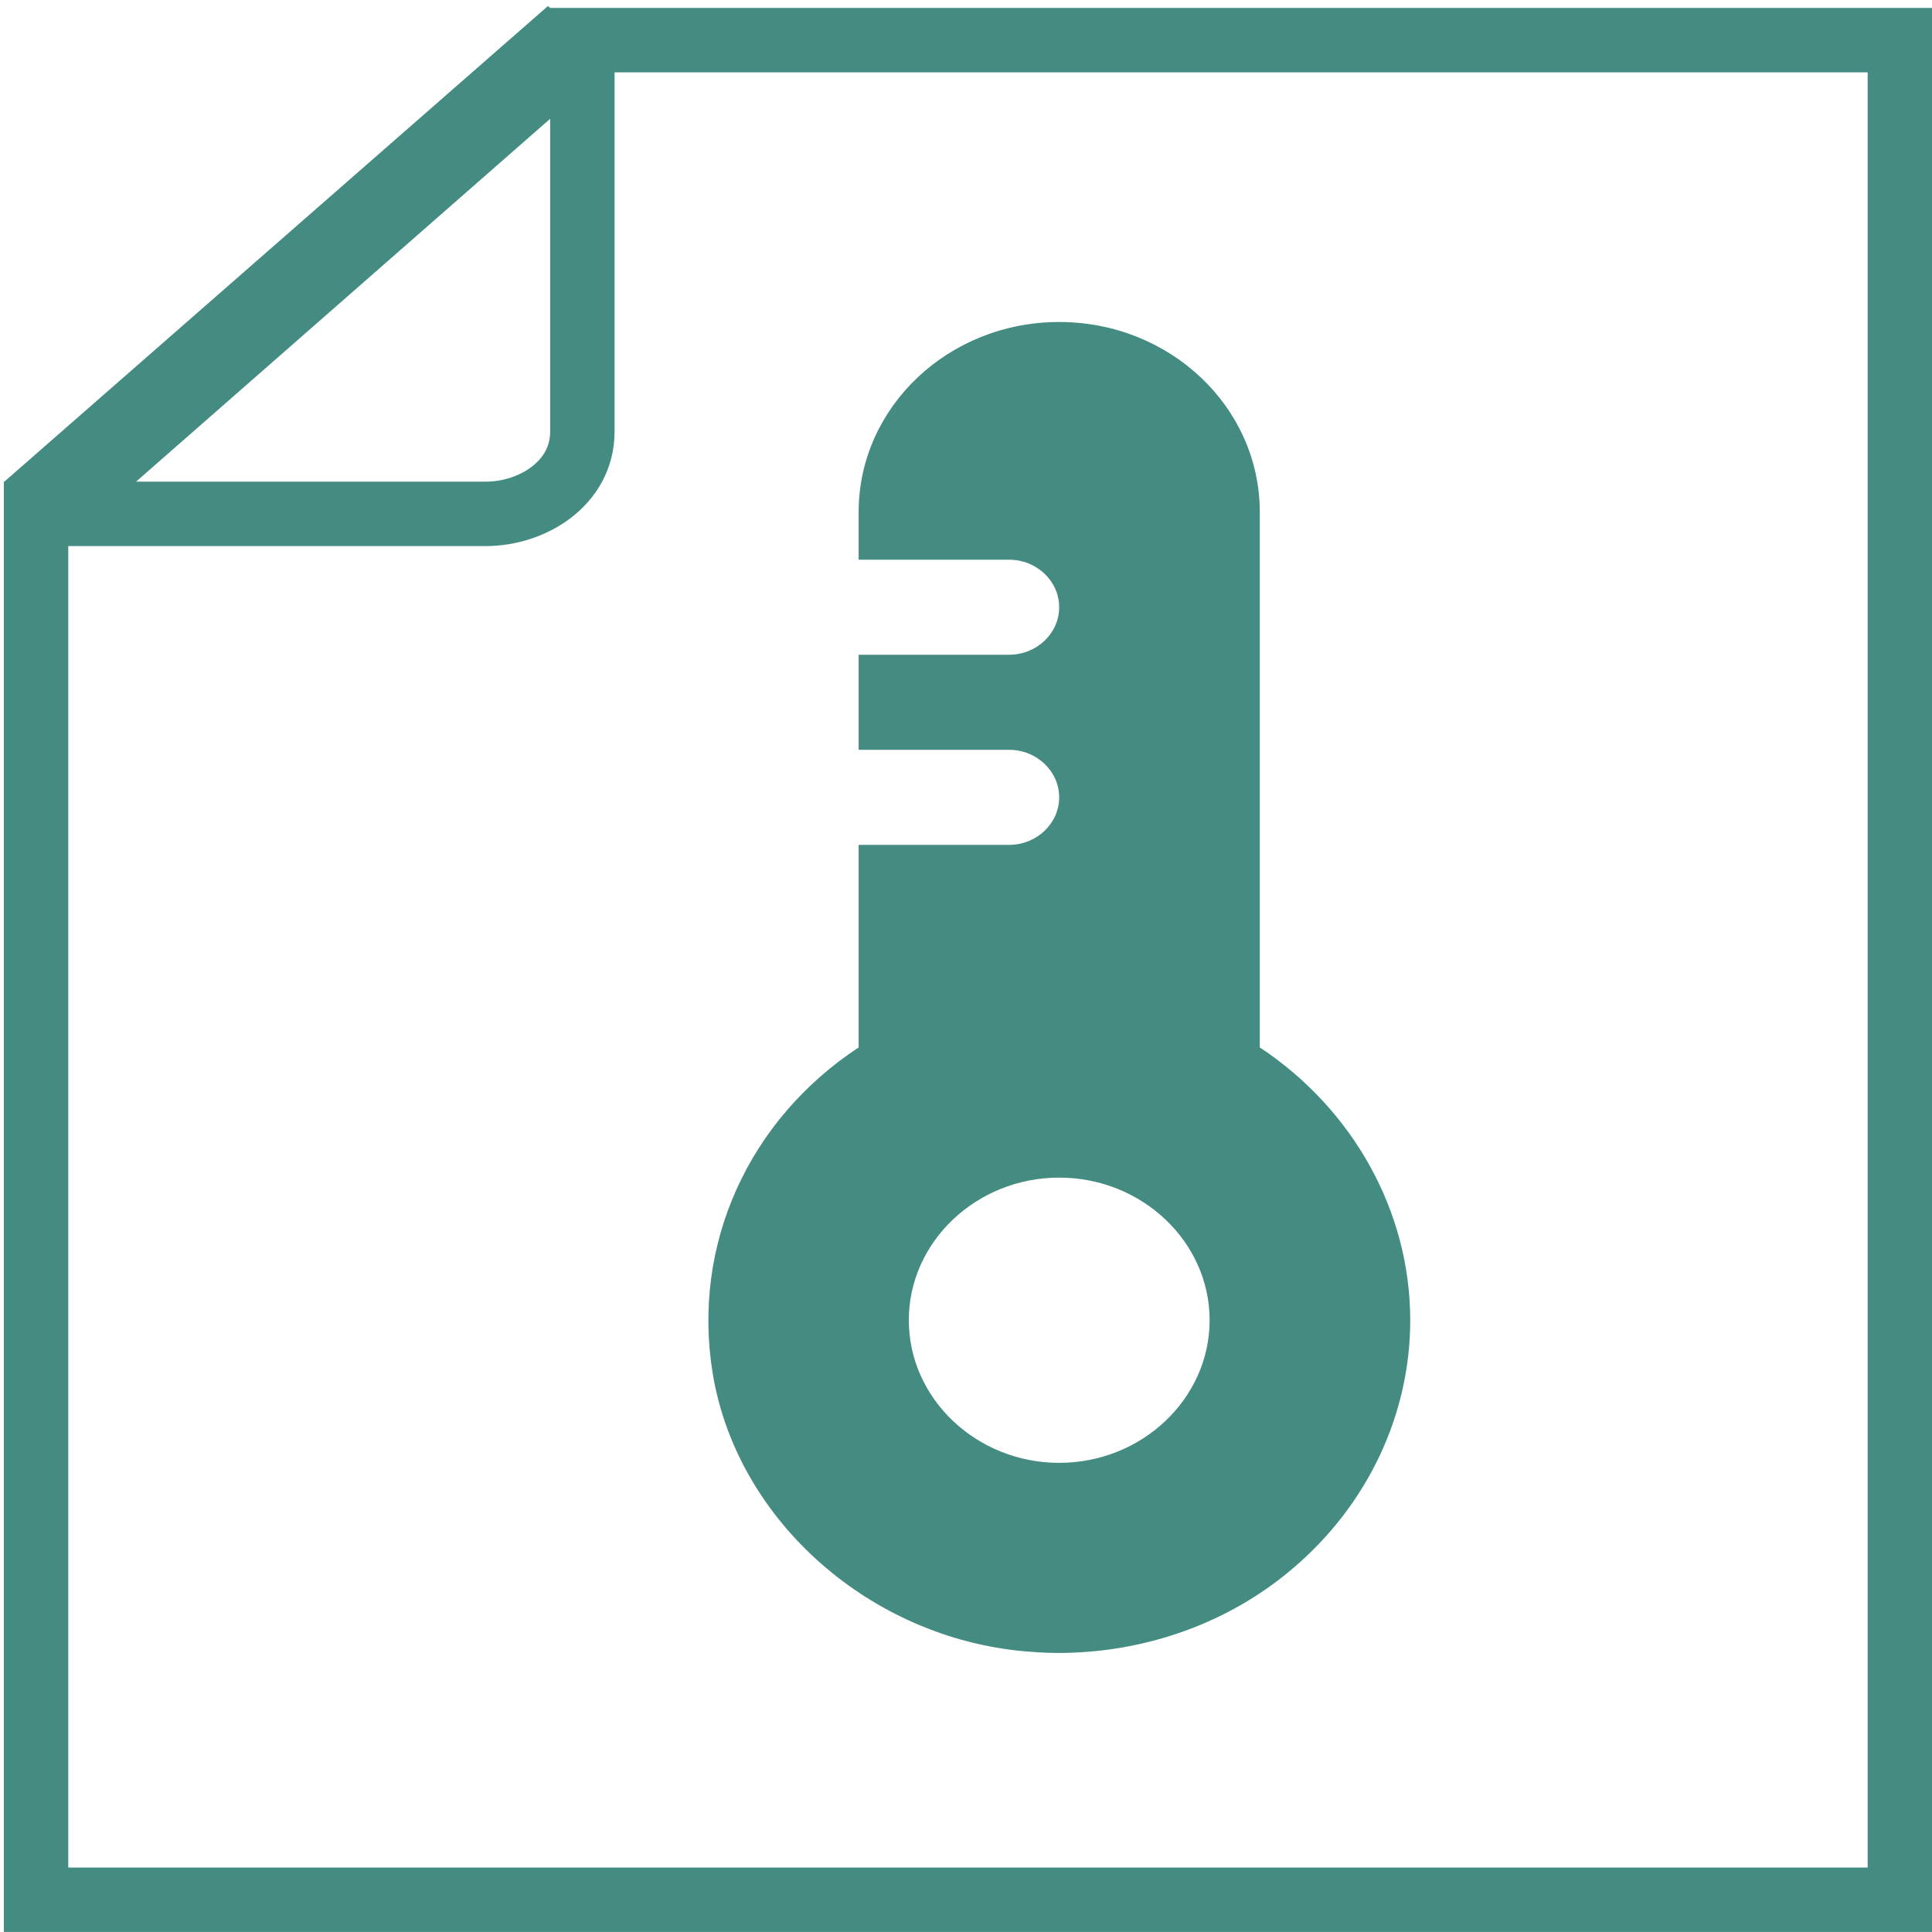 <svg width="30" height="30" viewBox="0 0 30 30" fill="none" xmlns="http://www.w3.org/2000/svg">
<path d="M0.56 7.979H7.549C8.253 7.979 9.043 7.514 9.043 6.702V0.623H29.501V29.499H0.56V7.979Z" stroke="#448C81"/>
<path d="M8.508 0.094L9.544 0.967L0.943 8.504L0.064 7.482L8.508 0.094Z" fill="#448C81"/>
<path d="M19.562 16.264V7.952C19.562 6.321 18.168 5 16.447 5C14.727 5 13.333 6.321 13.333 7.952V8.691H15.669C16.097 8.691 16.447 9.023 16.447 9.429C16.447 9.835 16.097 10.167 15.669 10.167H13.333V11.643H15.669C16.097 11.643 16.447 11.975 16.447 12.381C16.447 12.787 16.097 13.119 15.669 13.119H13.333V16.264C11.62 17.393 10.74 19.334 11.067 21.327C11.433 23.556 13.419 25.364 15.793 25.63C16.004 25.652 16.222 25.667 16.432 25.667C17.771 25.667 19.071 25.209 20.068 24.36C21.228 23.379 21.898 21.976 21.898 20.5C21.898 18.81 21.01 17.223 19.562 16.264ZM16.447 22.715C15.163 22.715 14.112 21.718 14.112 20.5C14.112 19.282 15.163 18.286 16.447 18.286C17.732 18.286 18.783 19.282 18.783 20.5C18.783 21.718 17.732 22.715 16.447 22.715Z" fill="#448C81"/>
</svg>
